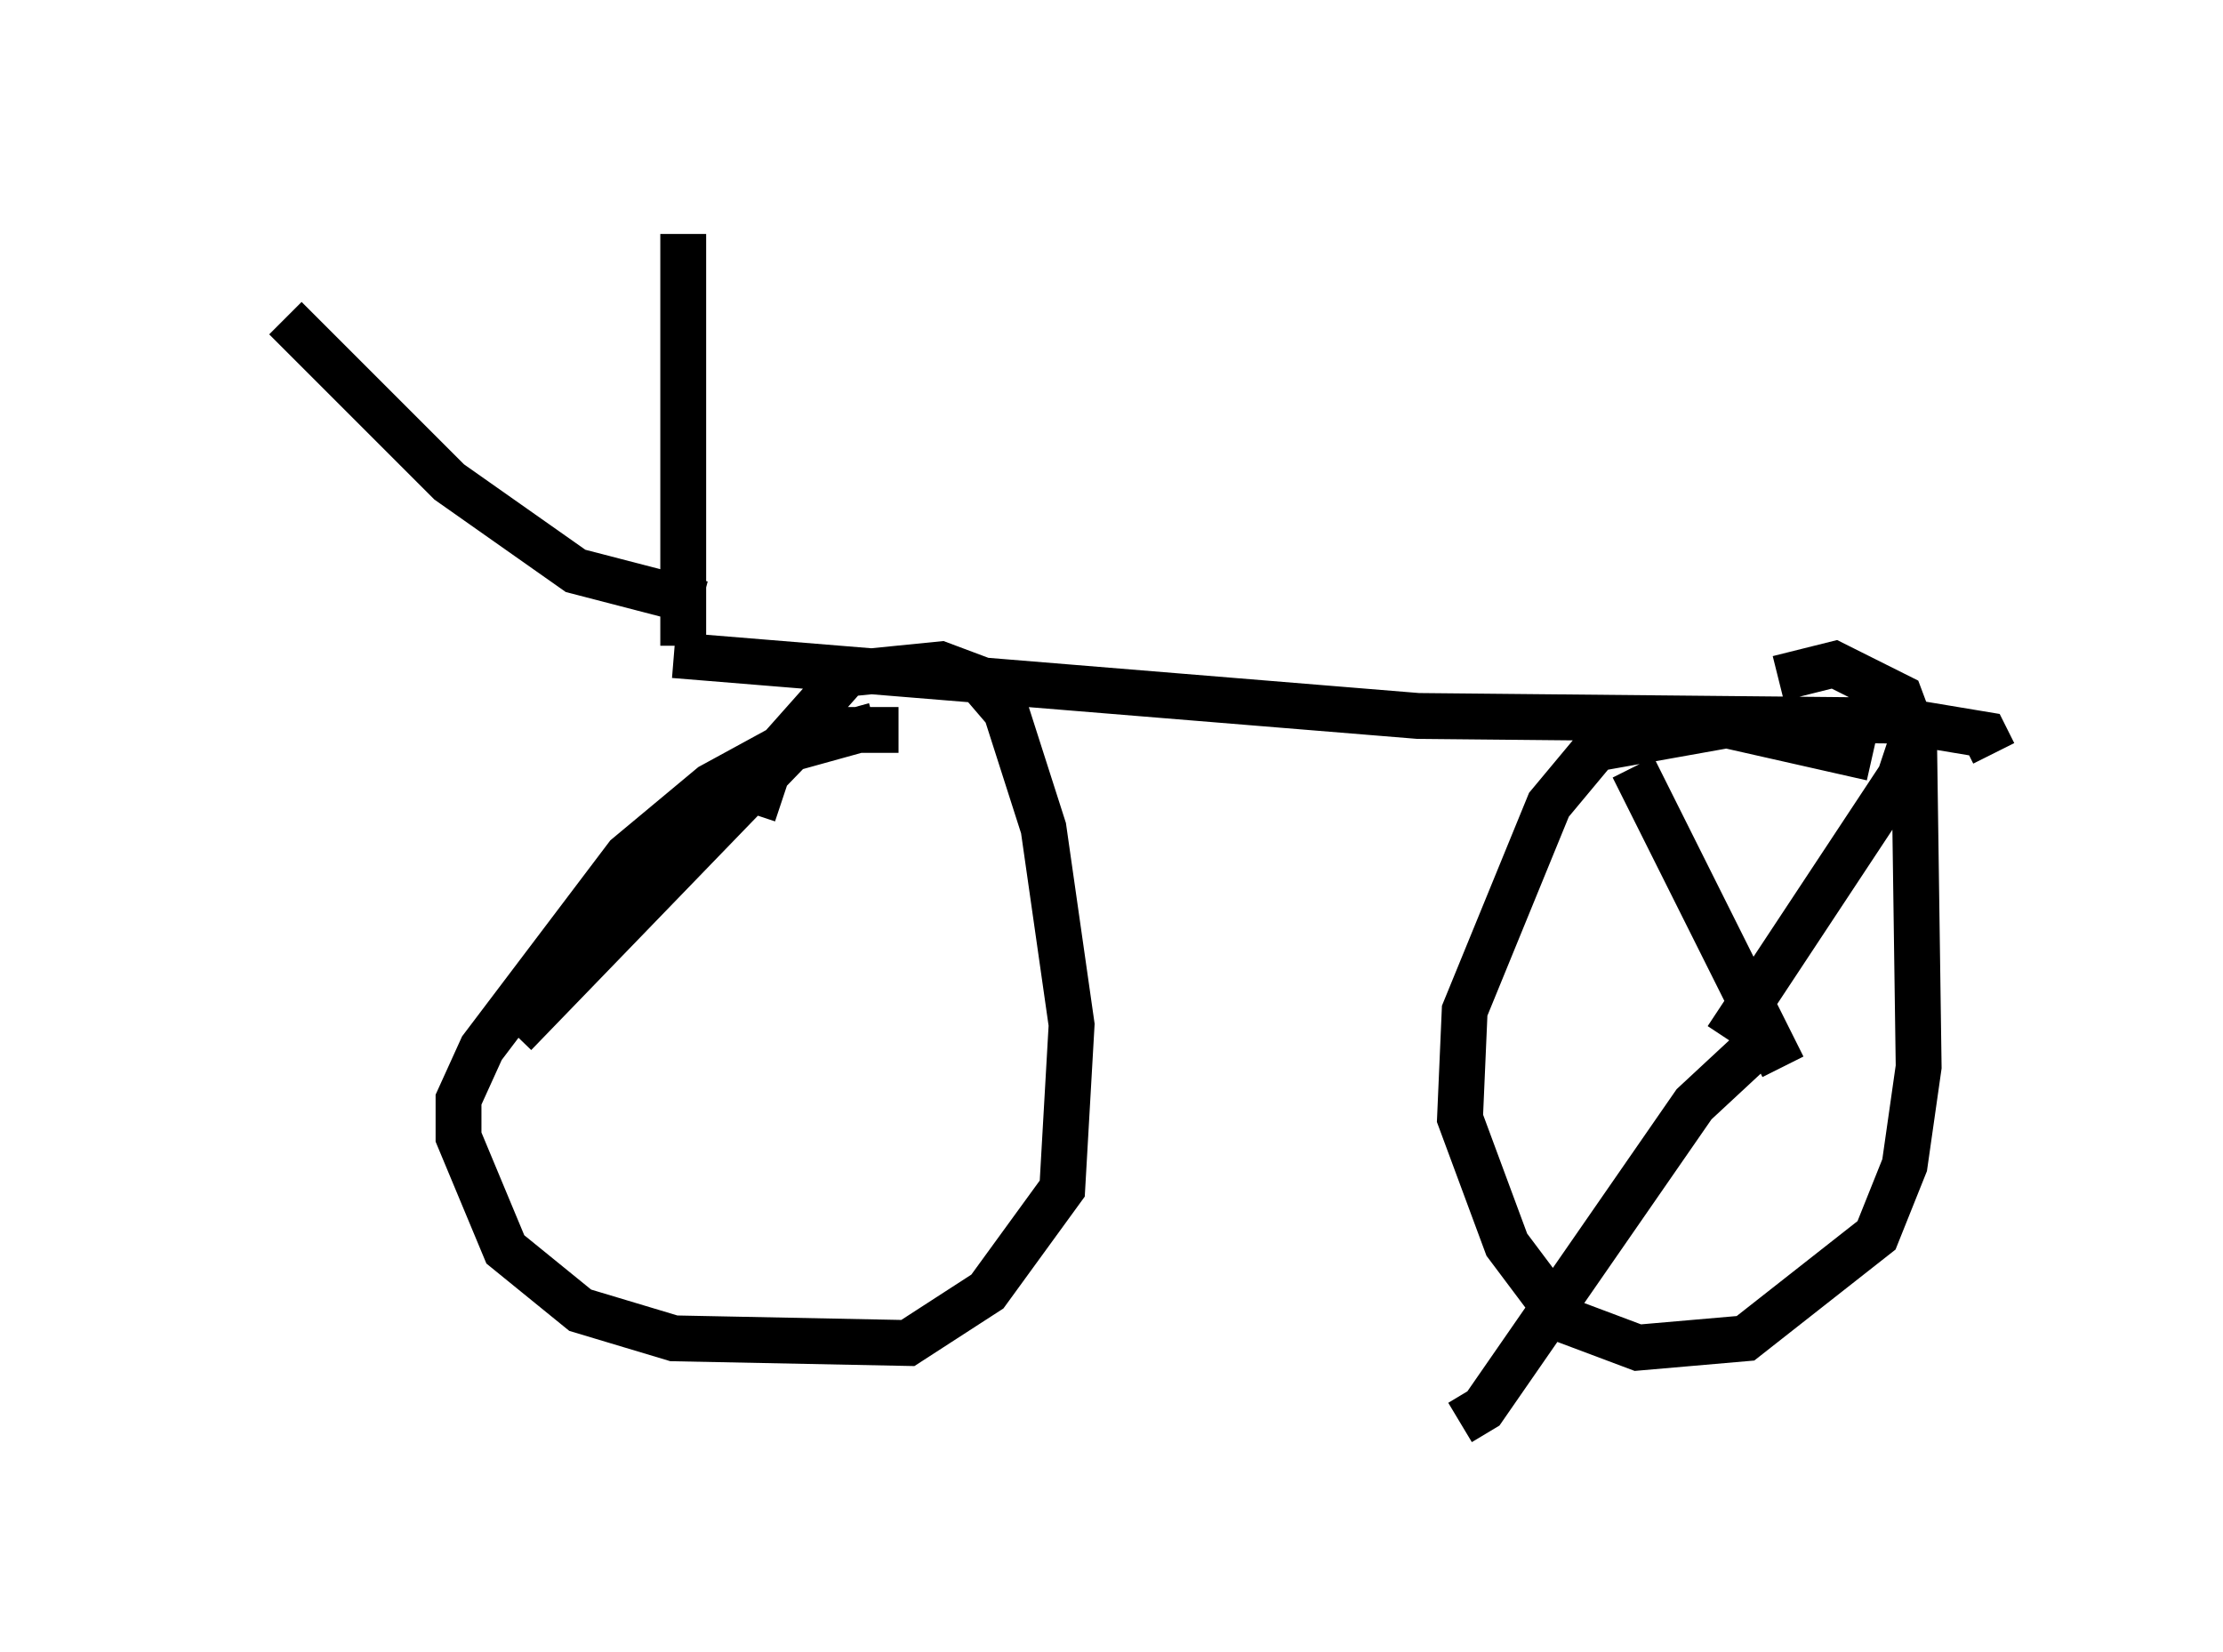 <?xml version="1.0" encoding="utf-8" ?>
<svg baseProfile="full" height="36.032" version="1.1" width="48.486" xmlns="http://www.w3.org/2000/svg" xmlns:ev="http://www.w3.org/2001/xml-events" xmlns:xlink="http://www.w3.org/1999/xlink"><defs /><rect fill="white" height="36.032" width="48.486" x="0" y="0" /><path d="M5, 5 m1.225, 1.94 l3.573, 3.573 2.756, 1.94 l2.756, 0.715 m-0.408, -8.065 l0.0, 8.983 m-0.204, 0.204 l16.231, 1.327 10.515, 0.102 l1.838, 0.306 0.204, 0.408 m-24.398, -0.613 l-1.838, 0.51 -6.023, 6.227 m8.371, -6.635 l-1.838, 0.0 -2.246, 1.225 l-1.838, 1.531 -3.165, 4.185 l-0.51, 1.123 0.0, 0.817 l1.021, 2.45 1.633, 1.327 l2.042, 0.613 5.104, 0.102 l1.735, -1.123 1.633, -2.246 l0.204, -3.573 -0.613, -4.288 l-0.817, -2.552 -0.613, -0.715 l-0.817, -0.306 -2.042, 0.204 l-1.633, 1.838 -0.408, 1.225 m24.398, -1.225 l-3.165, -0.715 -2.858, 0.51 l-1.021, 1.225 -1.838, 4.492 l-0.102, 2.348 1.021, 2.756 l1.225, 1.633 1.633, 0.613 l2.348, -0.204 2.858, -2.246 l0.613, -1.531 0.306, -2.144 l-0.102, -7.248 -0.306, -0.817 l-1.429, -0.715 -1.225, 0.306 m-3.165, 1.94 l3.267, 6.533 m2.96, -7.554 l-0.408, 1.225 -3.777, 5.717 m0.715, 0.102 l-1.429, 1.327 -4.594, 6.635 l-0.51, 0.306 " fill="none" stroke="black" stroke-width="1" /></svg>